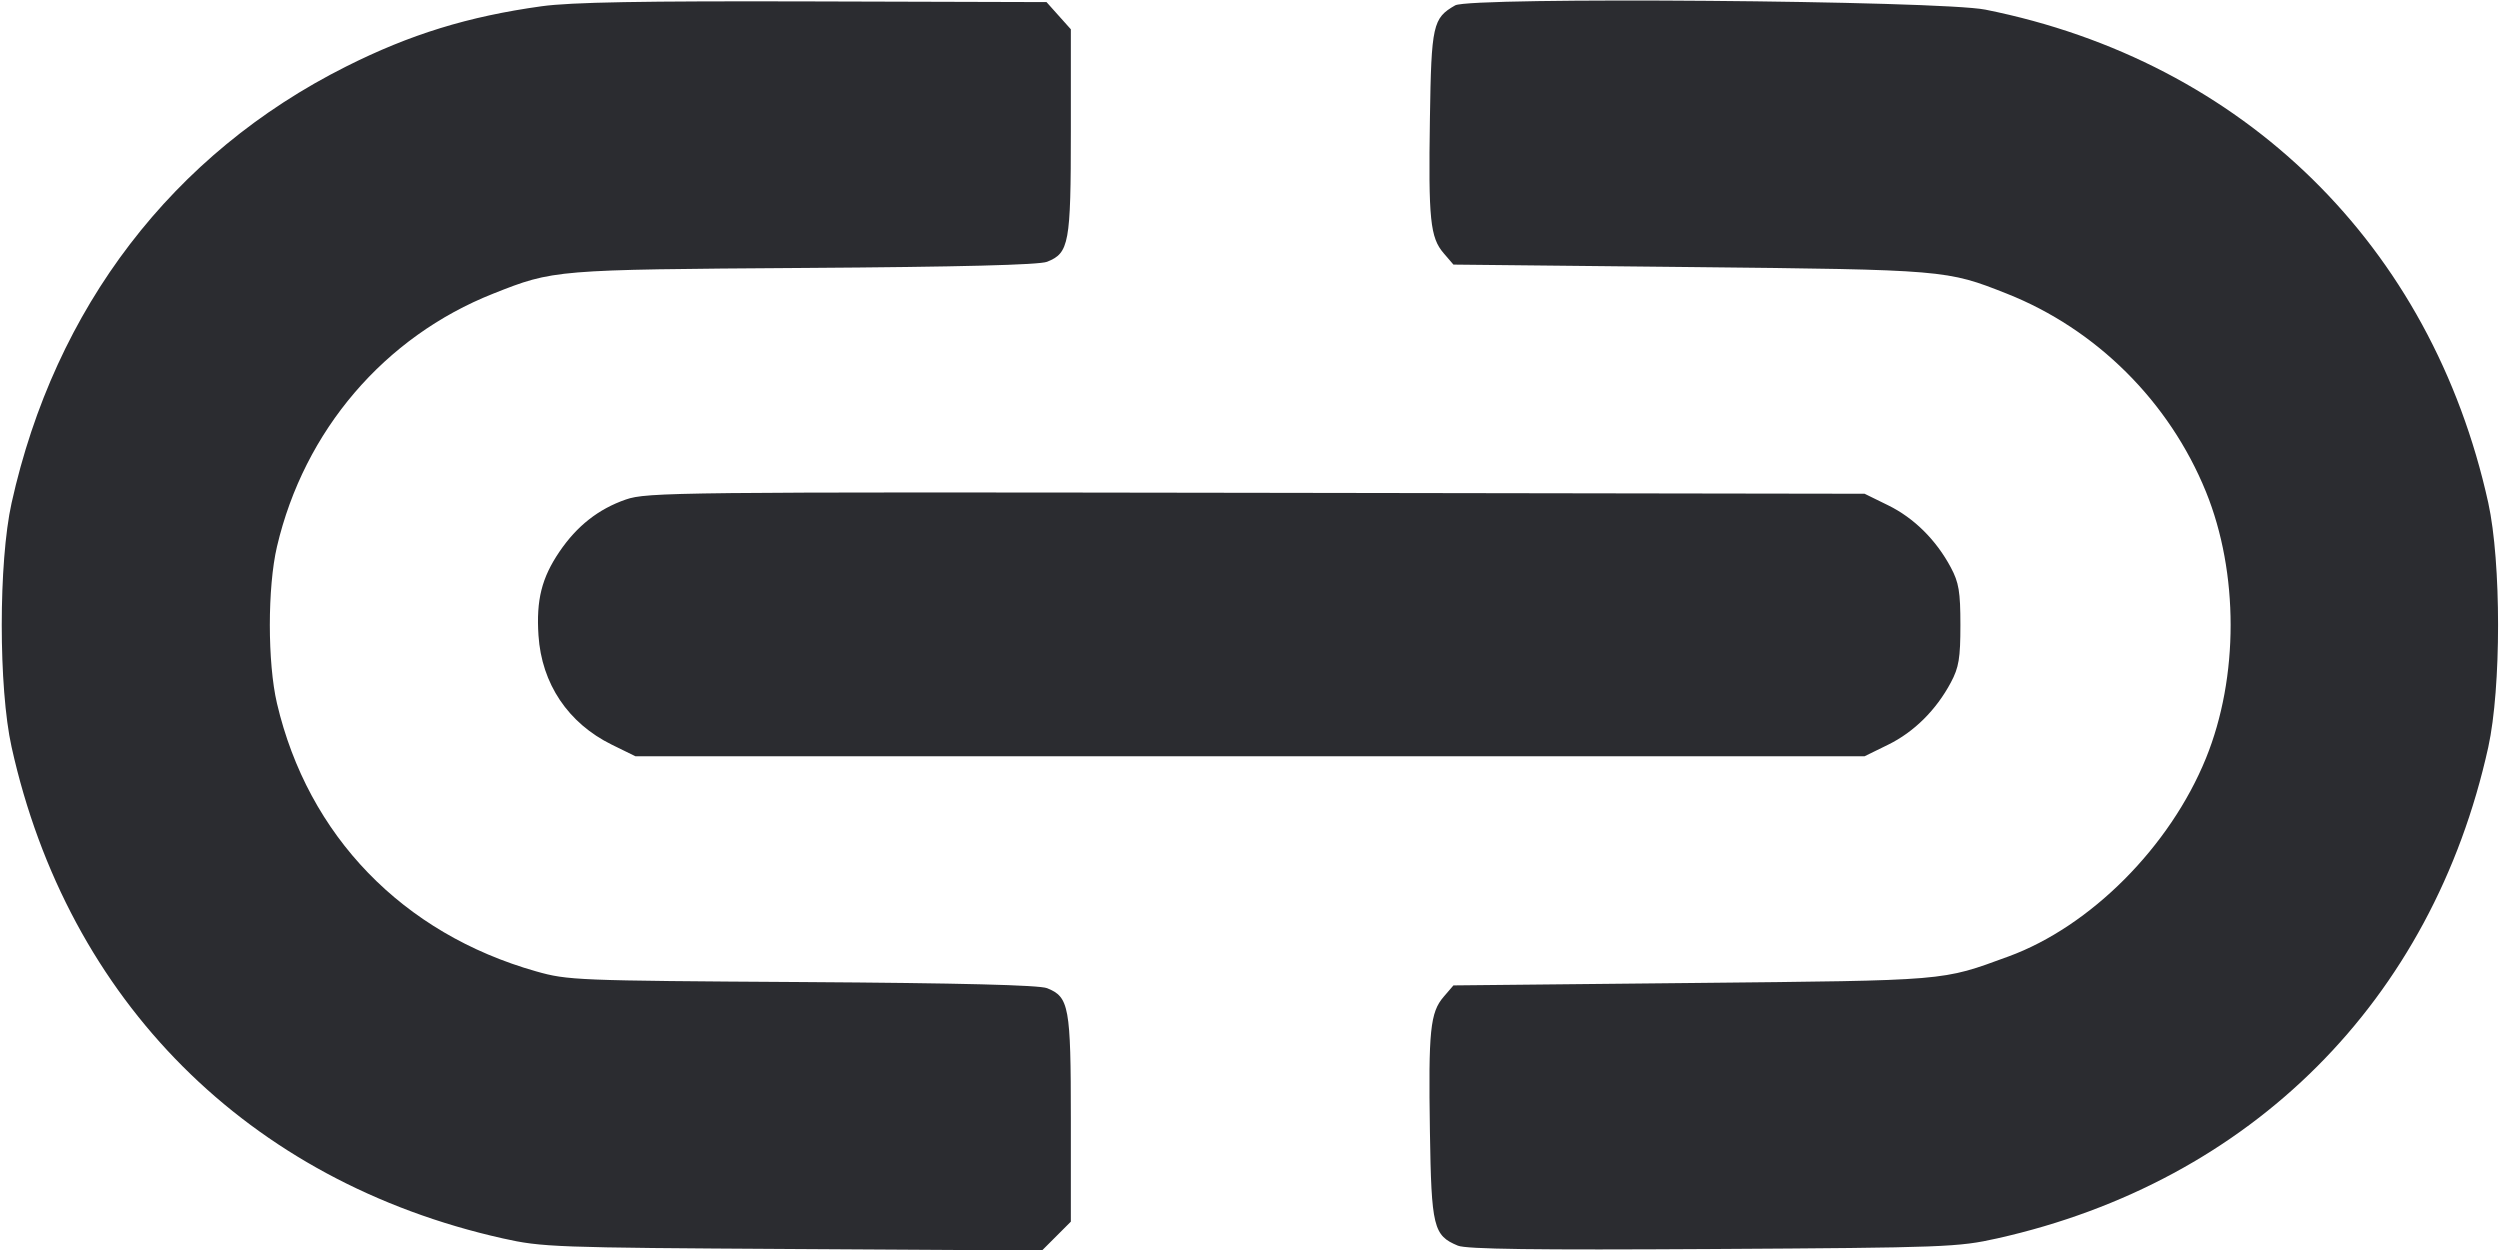 <svg width="56" height="28" viewBox="0 0 56 28" fill="none" xmlns="http://www.w3.org/2000/svg"><path d="M12.133 0.140 C 10.488 0.368,9.186 0.769,7.747 1.493 C 3.868 3.442,1.230 6.887,0.259 11.269 C -0.034 12.589,-0.034 15.411,0.259 16.731 C 1.520 22.420,5.561 26.463,11.262 27.740 C 12.142 27.937,12.413 27.947,17.761 27.978 L 23.341 28.011 23.664 27.688 L 23.987 27.365 23.987 25.065 C 23.987 22.545,23.948 22.332,23.454 22.135 C 23.277 22.065,21.521 22.021,17.967 21.998 C 12.908 21.967,12.717 21.959,12.011 21.759 C 9.018 20.911,6.899 18.721,6.204 15.755 C 5.991 14.845,5.991 13.155,6.204 12.245 C 6.813 9.645,8.612 7.541,11.052 6.576 C 12.403 6.041,12.419 6.040,18.013 6.002 C 21.506 5.979,23.278 5.934,23.454 5.864 C 23.948 5.668,23.987 5.455,23.987 2.946 L 23.987 0.656 23.714 0.351 L 23.442 0.047 18.231 0.032 C 14.362 0.021,12.792 0.049,12.133 0.140 M32.596 0.120 C 32.095 0.407,32.062 0.553,32.030 2.660 C 31.995 4.917,32.036 5.321,32.338 5.672 L 32.557 5.927 37.862 5.982 C 43.579 6.042,43.606 6.045,44.948 6.576 C 46.959 7.371,48.593 8.997,49.414 11.017 C 50.150 12.829,50.150 15.171,49.414 16.983 C 48.608 18.966,46.828 20.753,44.987 21.426 C 43.476 21.978,43.690 21.960,37.908 22.019 L 32.557 22.073 32.338 22.328 C 32.036 22.679,31.995 23.083,32.030 25.340 C 32.063 27.492,32.108 27.675,32.657 27.903 C 32.849 27.982,34.380 28.002,38.369 27.978 C 43.581 27.947,43.860 27.936,44.738 27.740 C 50.434 26.465,54.485 22.413,55.737 16.738 C 56.030 15.407,56.030 12.593,55.737 11.262 C 54.466 5.499,50.260 1.375,44.473 0.216 C 43.453 0.012,32.933 -0.073,32.596 0.120 M14.019 11.189 C 13.405 11.402,12.923 11.781,12.531 12.359 C 12.134 12.945,12.010 13.438,12.062 14.233 C 12.132 15.315,12.726 16.200,13.705 16.681 L 14.233 16.940 28.000 16.940 L 41.767 16.940 42.295 16.681 C 42.875 16.396,43.370 15.905,43.699 15.288 C 43.879 14.951,43.913 14.745,43.913 14.000 C 43.913 13.255,43.879 13.049,43.699 12.712 C 43.370 12.095,42.875 11.604,42.295 11.319 L 41.767 11.060 28.140 11.039 C 15.131 11.019,14.491 11.026,14.019 11.189 " fill="#2B2C30" stroke="none" fill-rule="evenodd"></path></svg>